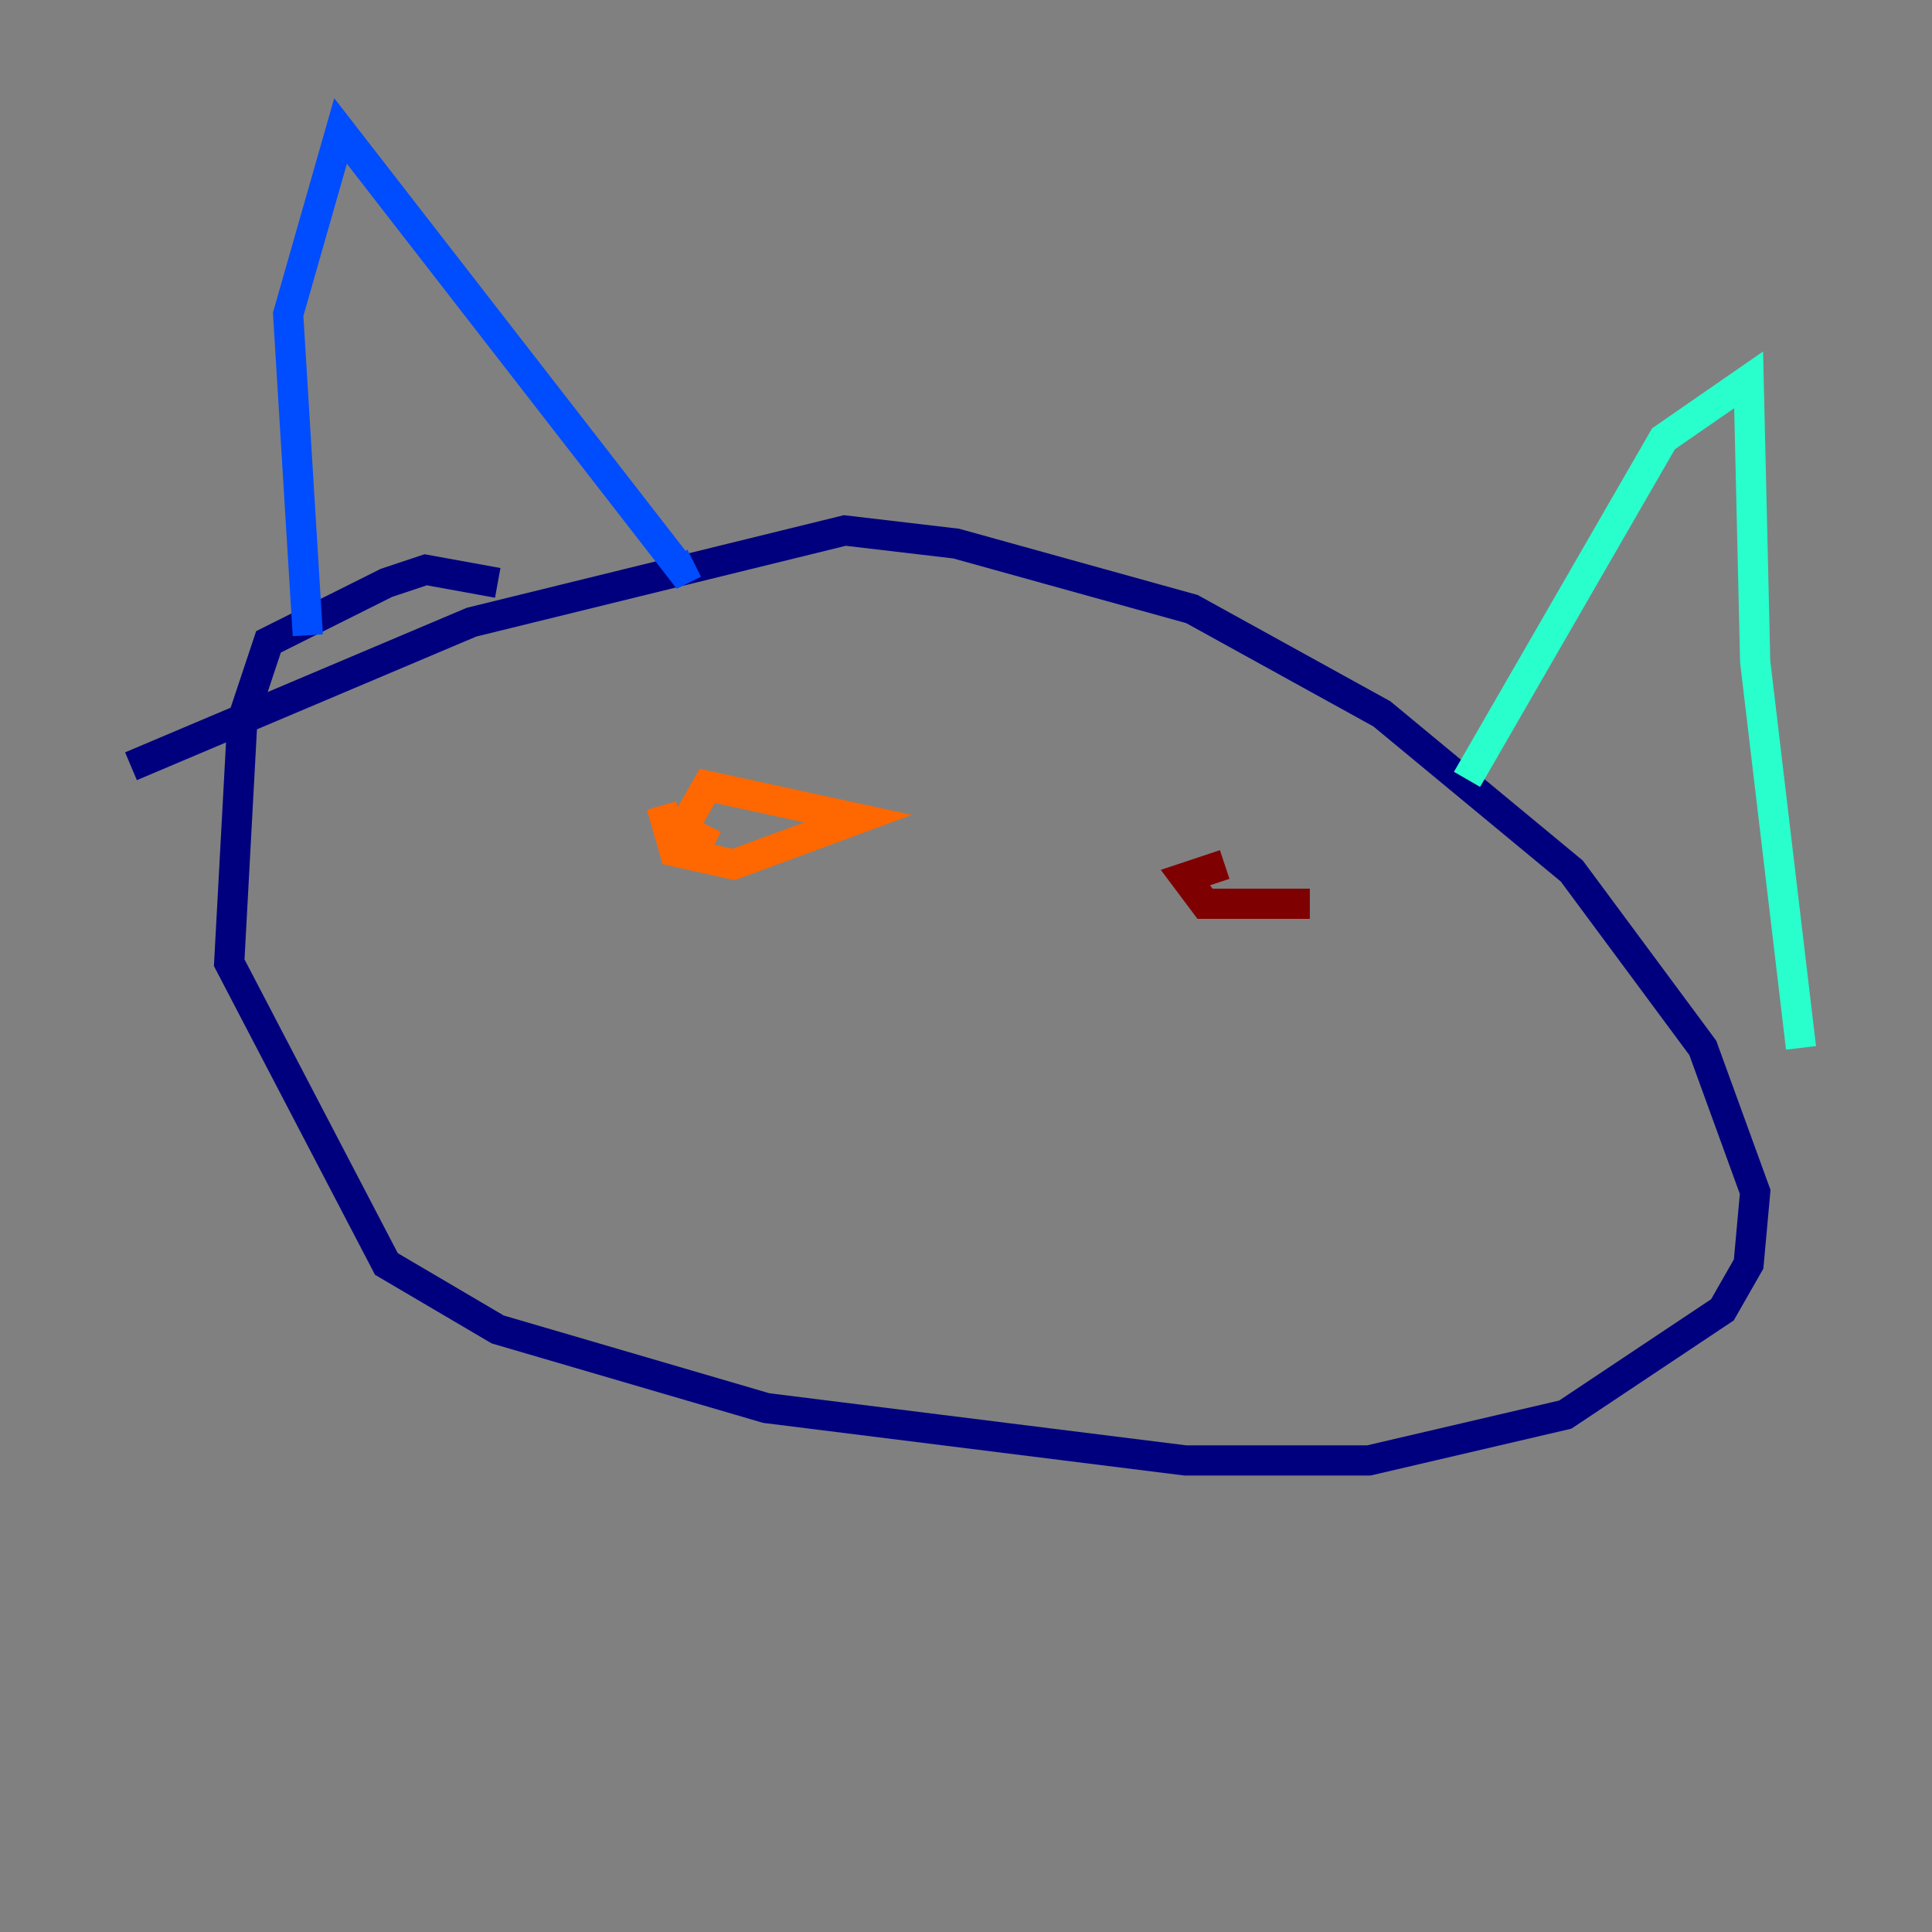<?xml version="1.0" encoding="utf-8" ?>
<svg baseProfile="tiny" height="128" version="1.2" viewBox="0,0,128,128" width="128" xmlns="http://www.w3.org/2000/svg" xmlns:ev="http://www.w3.org/2001/xml-events" xmlns:xlink="http://www.w3.org/1999/xlink"><rect x="0" y="0" width="128" height="128" fill="#808080" stroke="none"/><defs /><polyline fill="none" points="32.976,38.617 28.203,37.749 25.6,38.617 17.79,42.522 16.054,47.729 15.186,63.783 25.6,83.742 32.976,88.081 50.766,93.288 78.536,96.759 90.685,96.759 103.702,93.722 114.115,86.78 115.851,83.742 116.285,78.969 112.814,69.424 104.136,57.709 91.552,47.295 78.969,40.352 63.349,36.014 55.973,35.146 31.241,41.22 8.678,50.766" stroke="#00007f" stroke-width="2" /><polyline fill="none" points="20.393,42.088 19.091,20.827 22.563,8.678 45.125,37.749 45.993,37.315" stroke="#004cff" stroke-width="2" /><polyline fill="none" points="97.193,51.634 110.21,29.071 115.851,25.166 116.285,43.824 119.322,69.424" stroke="#29ffcd" stroke-width="2" /><polyline fill="none" points="47.295,53.803 47.295,53.803" stroke="#cdff29" stroke-width="2" /><polyline fill="none" points="43.824,53.37 44.691,56.407 48.597,57.275 56.841,54.237 46.861,52.068 45.125,55.105 46.427,55.539 46.861,54.671" stroke="#ff6700" stroke-width="2" /><polyline fill="none" points="81.139,57.275 78.536,58.142 79.837,59.878 86.78,59.878" stroke="#7f0000" stroke-width="2" /></svg>
